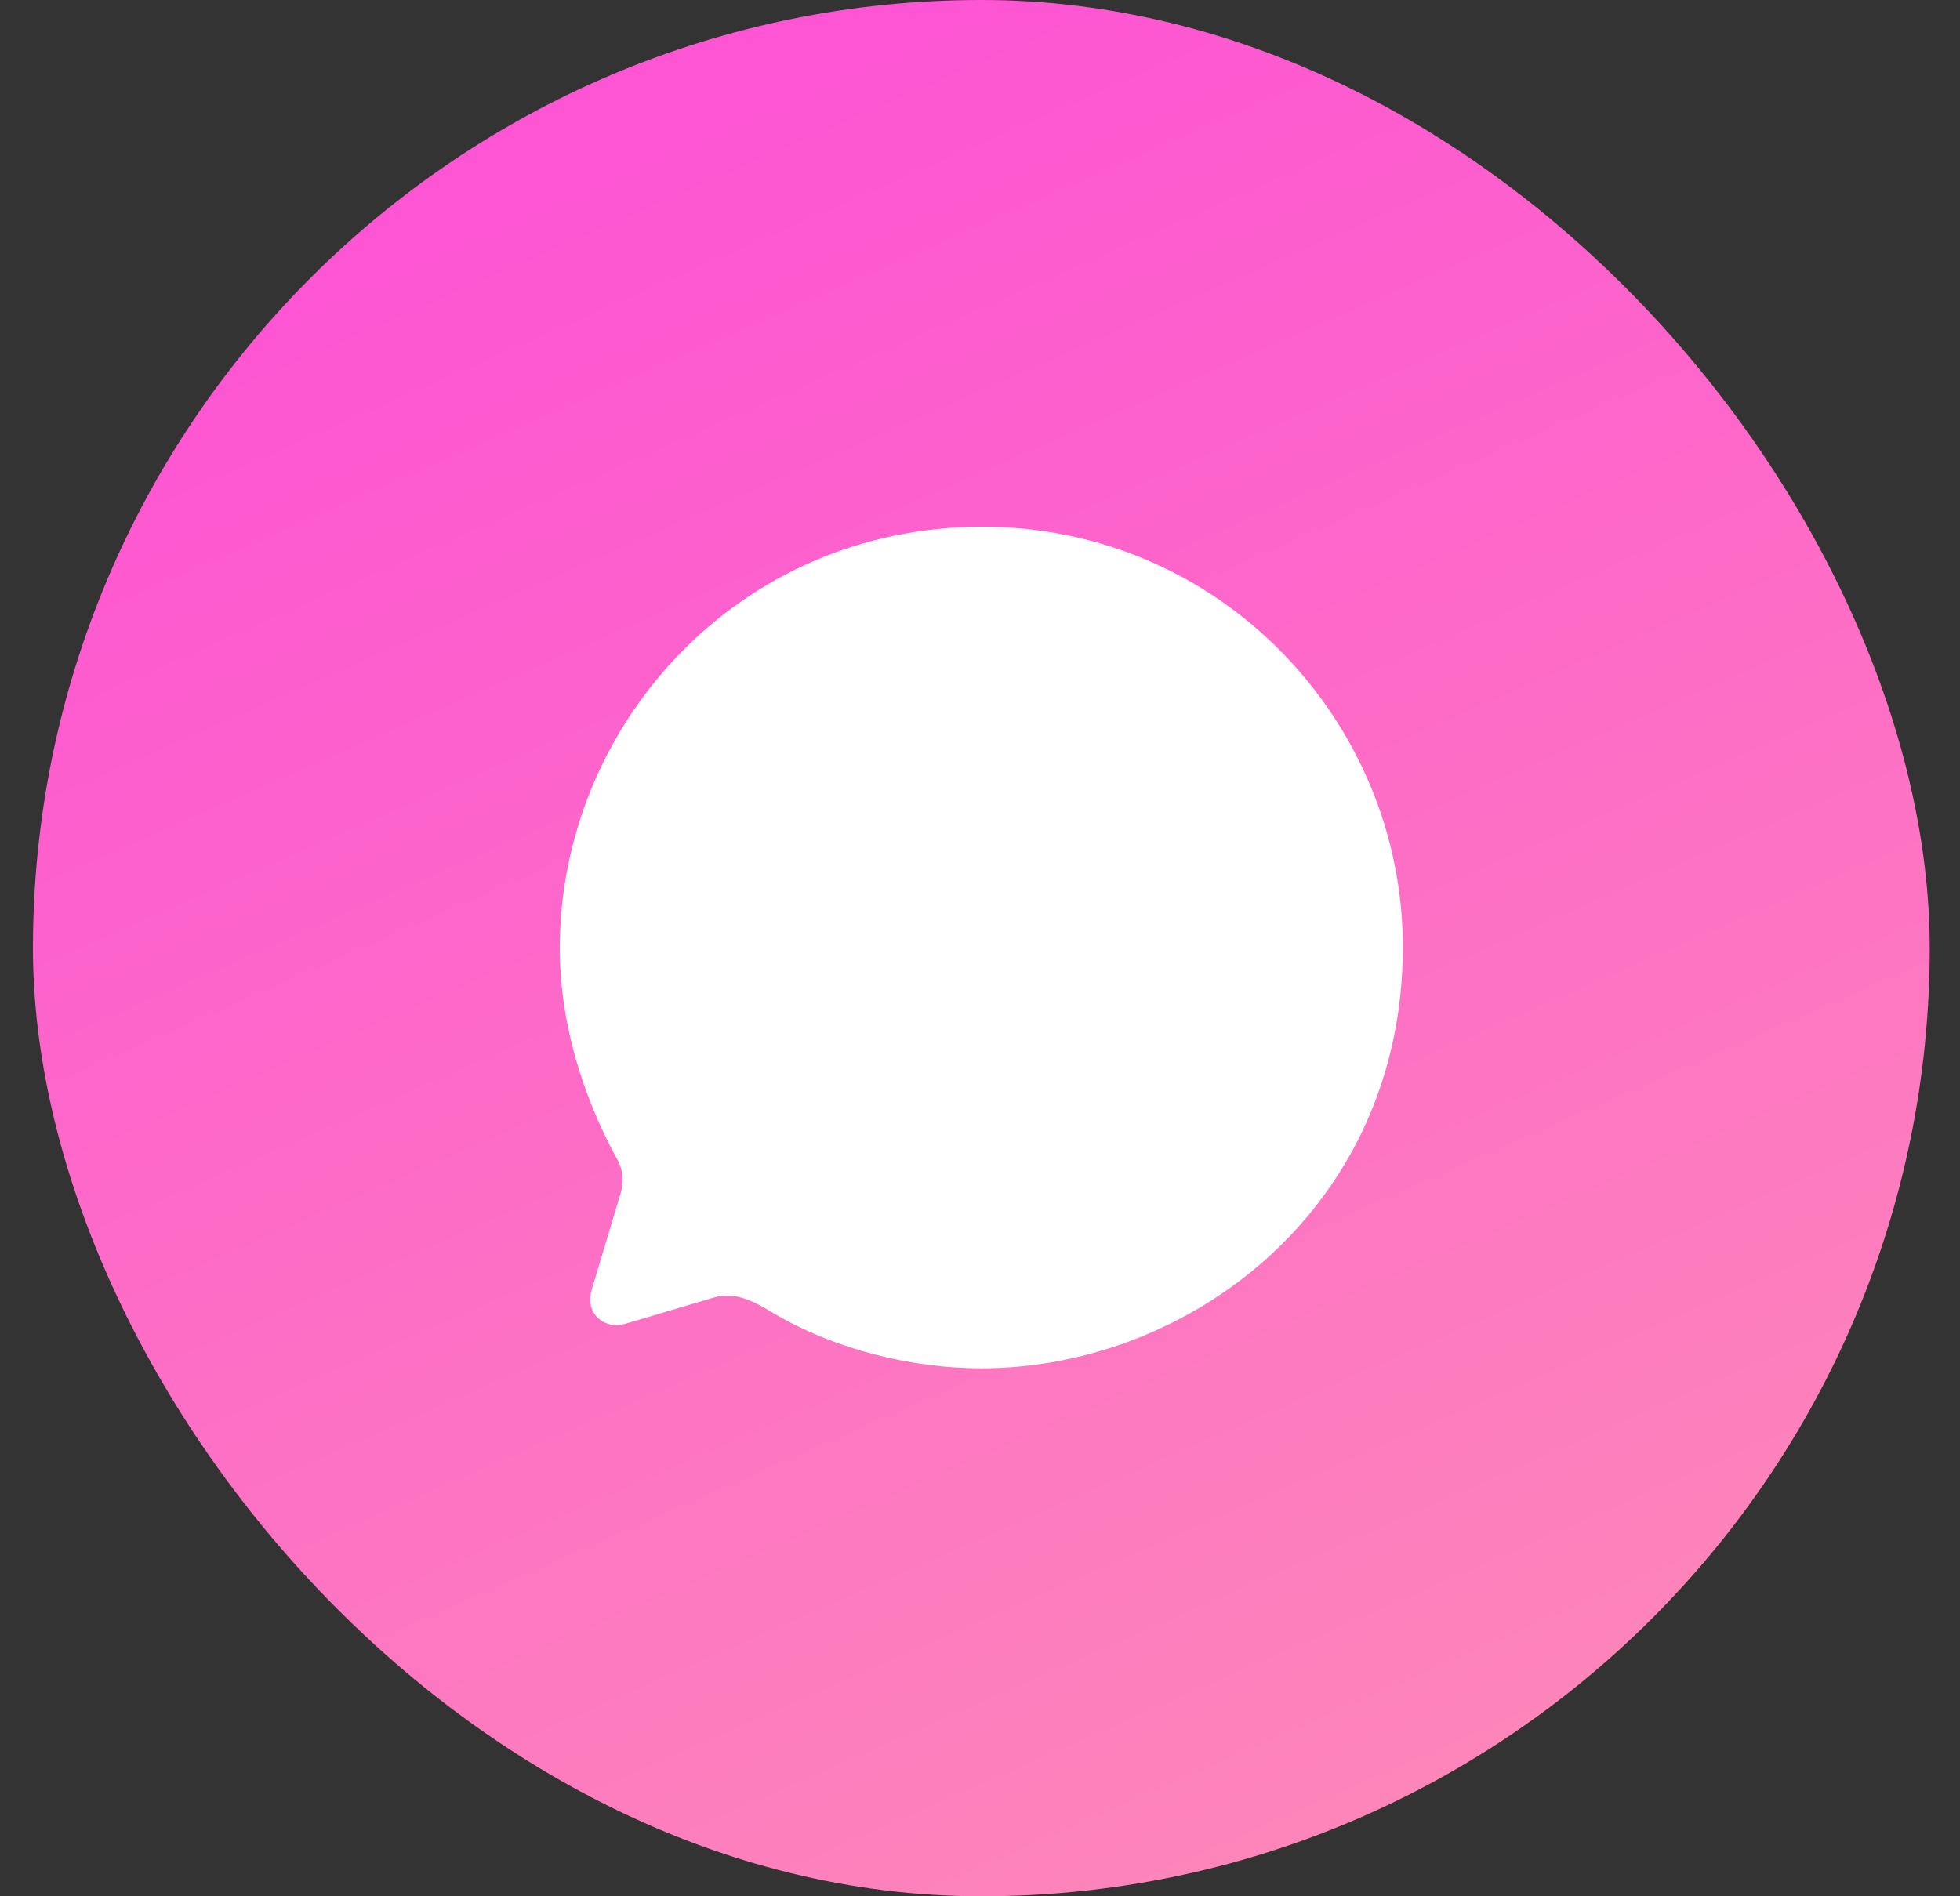 <svg width="31" height="30" viewBox="0 0 31 30" fill="none" xmlns="http://www.w3.org/2000/svg">
<rect x="0" y="0" width="31" height="30" fill="#333333" stroke="none"/>
<rect x="0.521" width="30" height="30" rx="15" fill="url(#paint0_linear_148_33635)"/>
<path fill-rule="evenodd" clip-rule="evenodd" d="M15.534 8.334C11.661 8.334 8.854 11.493 8.854 15C8.854 16.12 9.181 17.273 9.754 18.327C9.861 18.5 9.874 18.72 9.801 18.927L9.354 20.42C9.254 20.78 9.561 21.047 9.901 20.94L11.248 20.54C11.614 20.42 11.901 20.573 12.242 20.78C13.215 21.354 14.428 21.647 15.521 21.647C18.828 21.647 22.188 19.093 22.188 14.98C22.188 11.434 19.321 8.334 15.534 8.334Z" fill="white"/>
<defs>
<linearGradient id="paint0_linear_148_33635" x1="15.521" y1="-7.09034e-07" x2="36.975" y2="49.036" gradientUnits="userSpaceOnUse">
<stop stop-color="#FD55D3"/>
<stop offset="1" stop-color="#FDAFA3"/>
</linearGradient>
</defs>
</svg>
